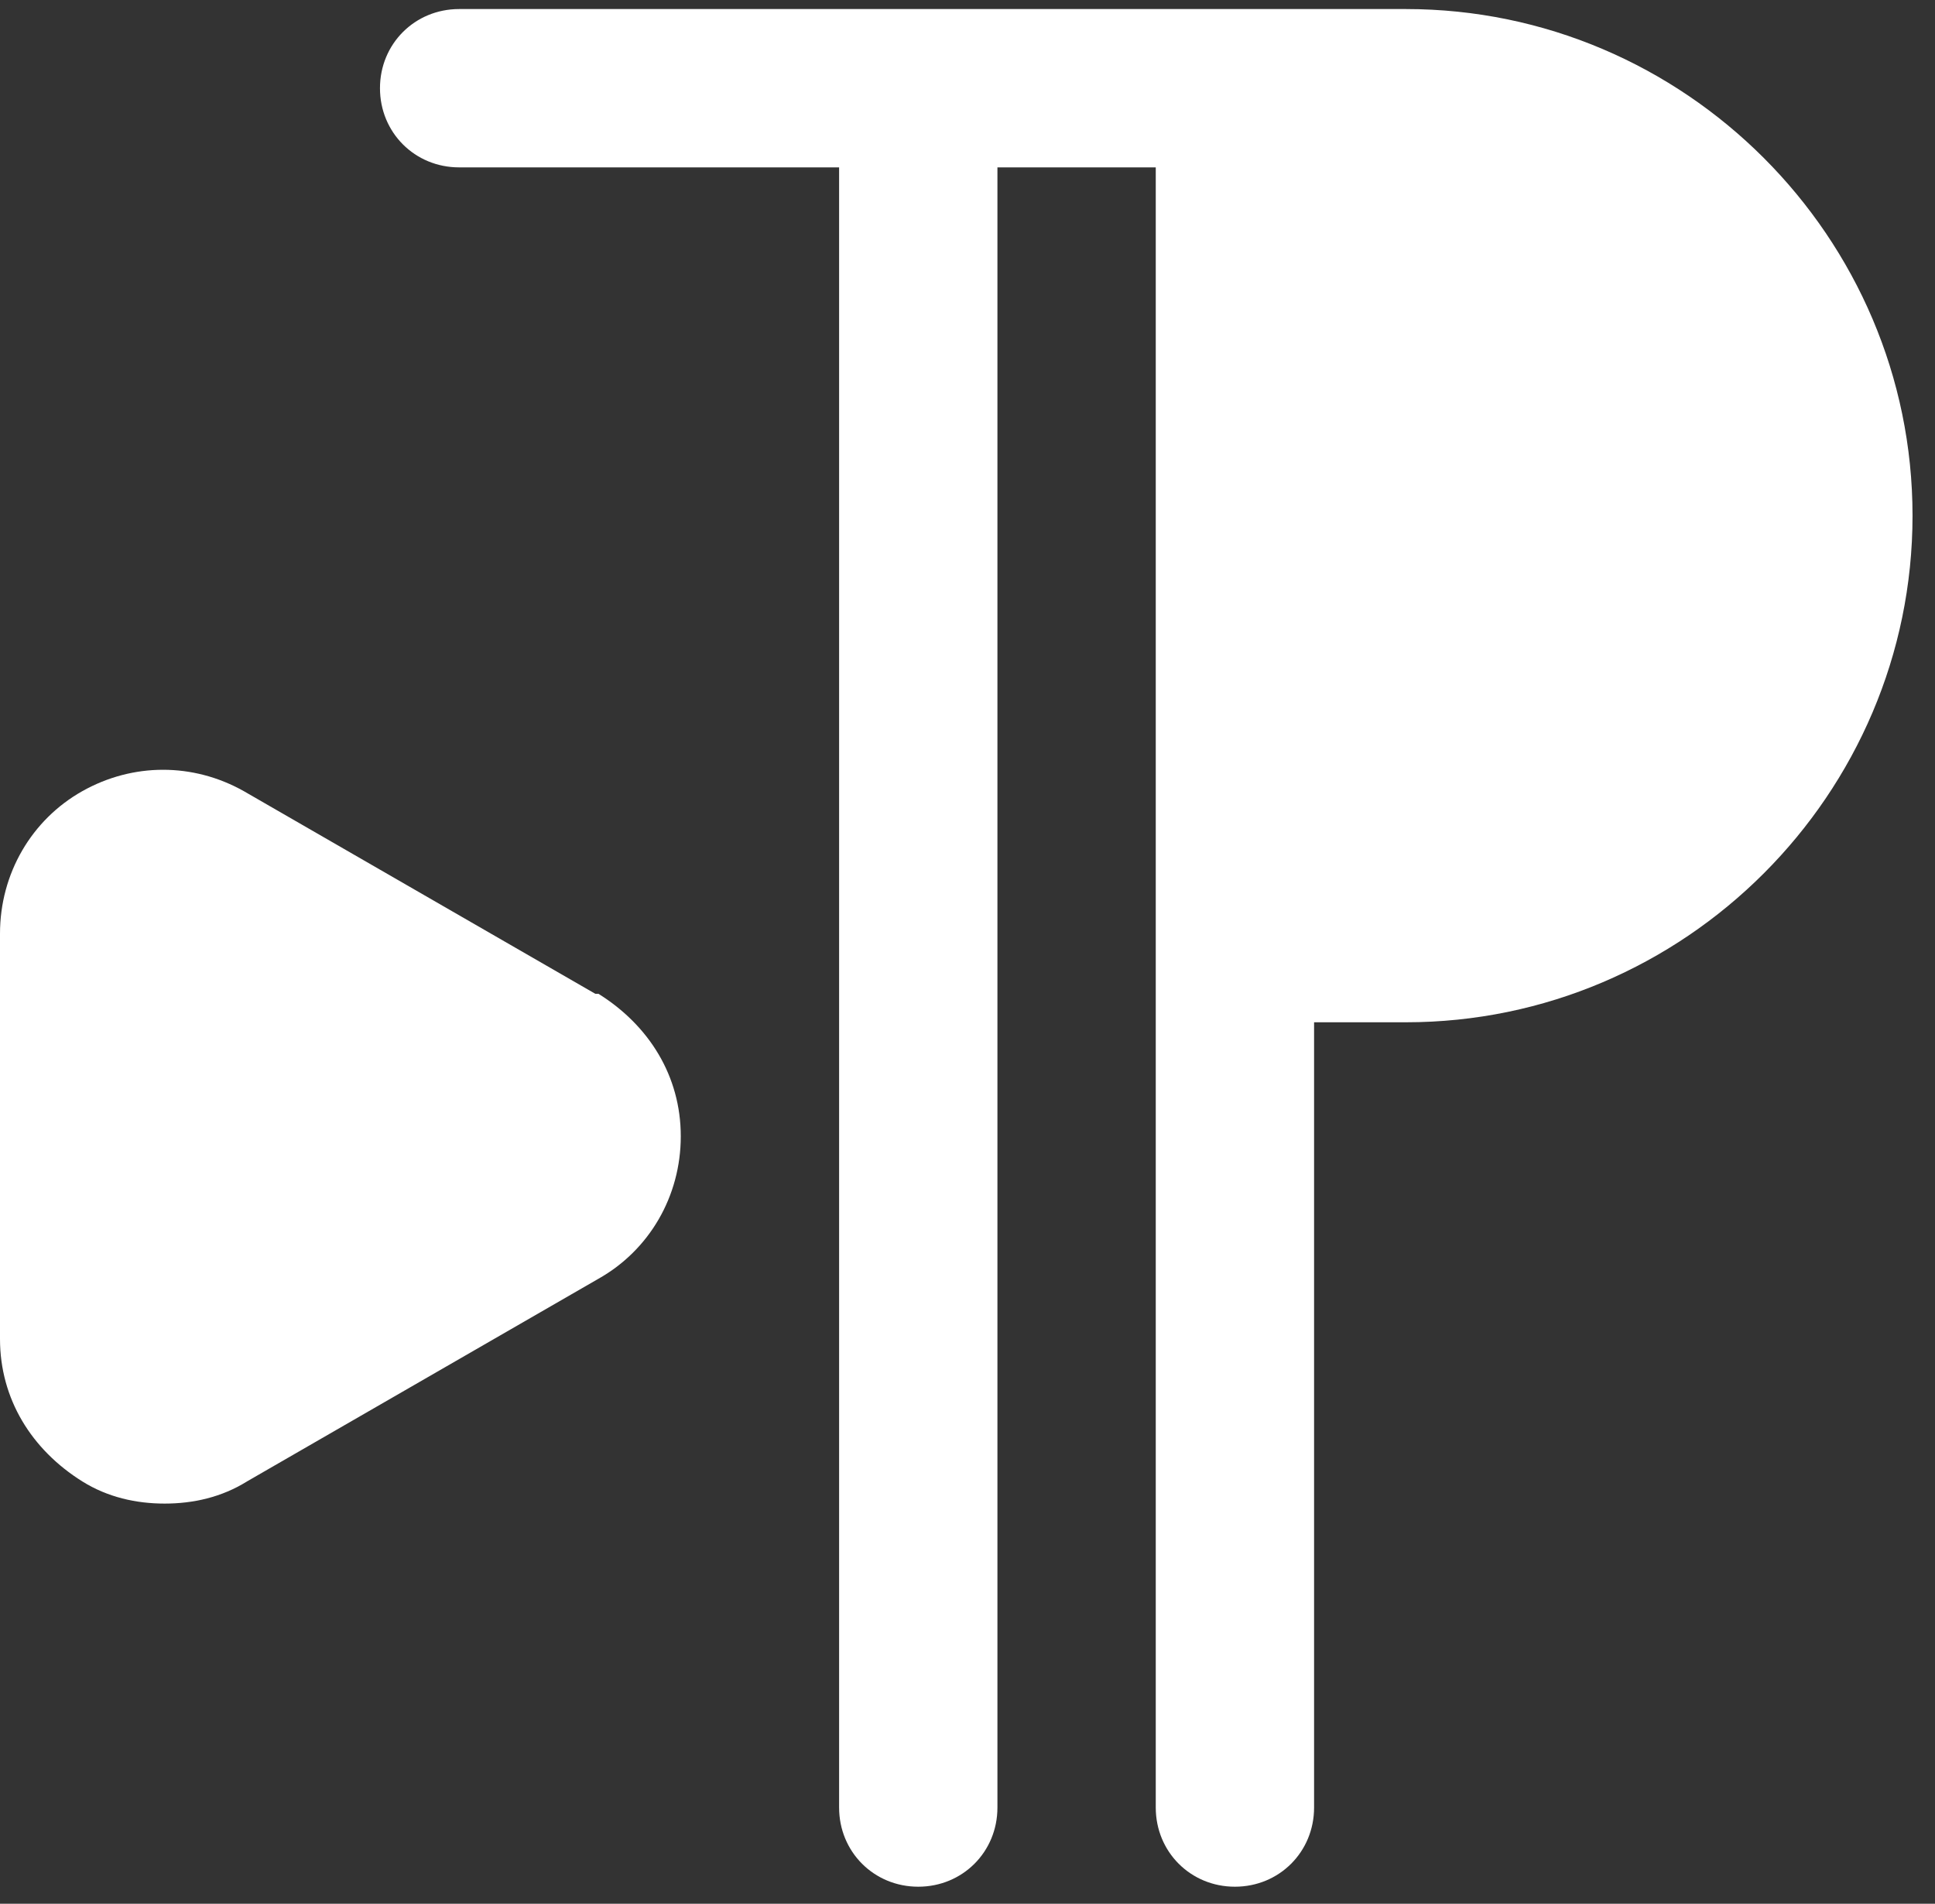 <svg width="62" height="61" viewBox="0 0 62 61" fill="none" xmlns="http://www.w3.org/2000/svg">
<rect x="0" y="0" width="62" height="61" fill="#333333" stroke="none"/>
<path d="M45.047 0.29H14.711C13.291 0.29 12.175 1.406 12.175 2.826C12.175 4.247 13.291 5.363 14.711 5.363H26.886V57.917C26.886 59.338 28.002 60.454 29.422 60.454C30.843 60.454 31.959 59.338 31.959 57.917V5.363H37.032V57.917C37.032 59.338 38.148 60.454 39.568 60.454C40.989 60.454 42.105 59.338 42.105 57.917V32.756H45.047C53.975 32.756 61.28 25.451 61.28 16.523C61.28 7.595 53.975 0.29 45.047 0.29Z" fill="white"/>
<path d="M19.074 31.843L7.812 25.35C6.189 24.437 4.261 24.437 2.638 25.35C1.015 26.263 0 27.988 0 29.916V42.902C0 44.83 1.015 46.453 2.638 47.468C3.45 47.975 4.363 48.178 5.276 48.178C6.189 48.178 7.102 47.975 7.914 47.468L19.175 40.974C20.799 40.061 21.813 38.337 21.813 36.409C21.813 34.481 20.799 32.858 19.175 31.843H19.074Z" fill="white"/>
</svg>

